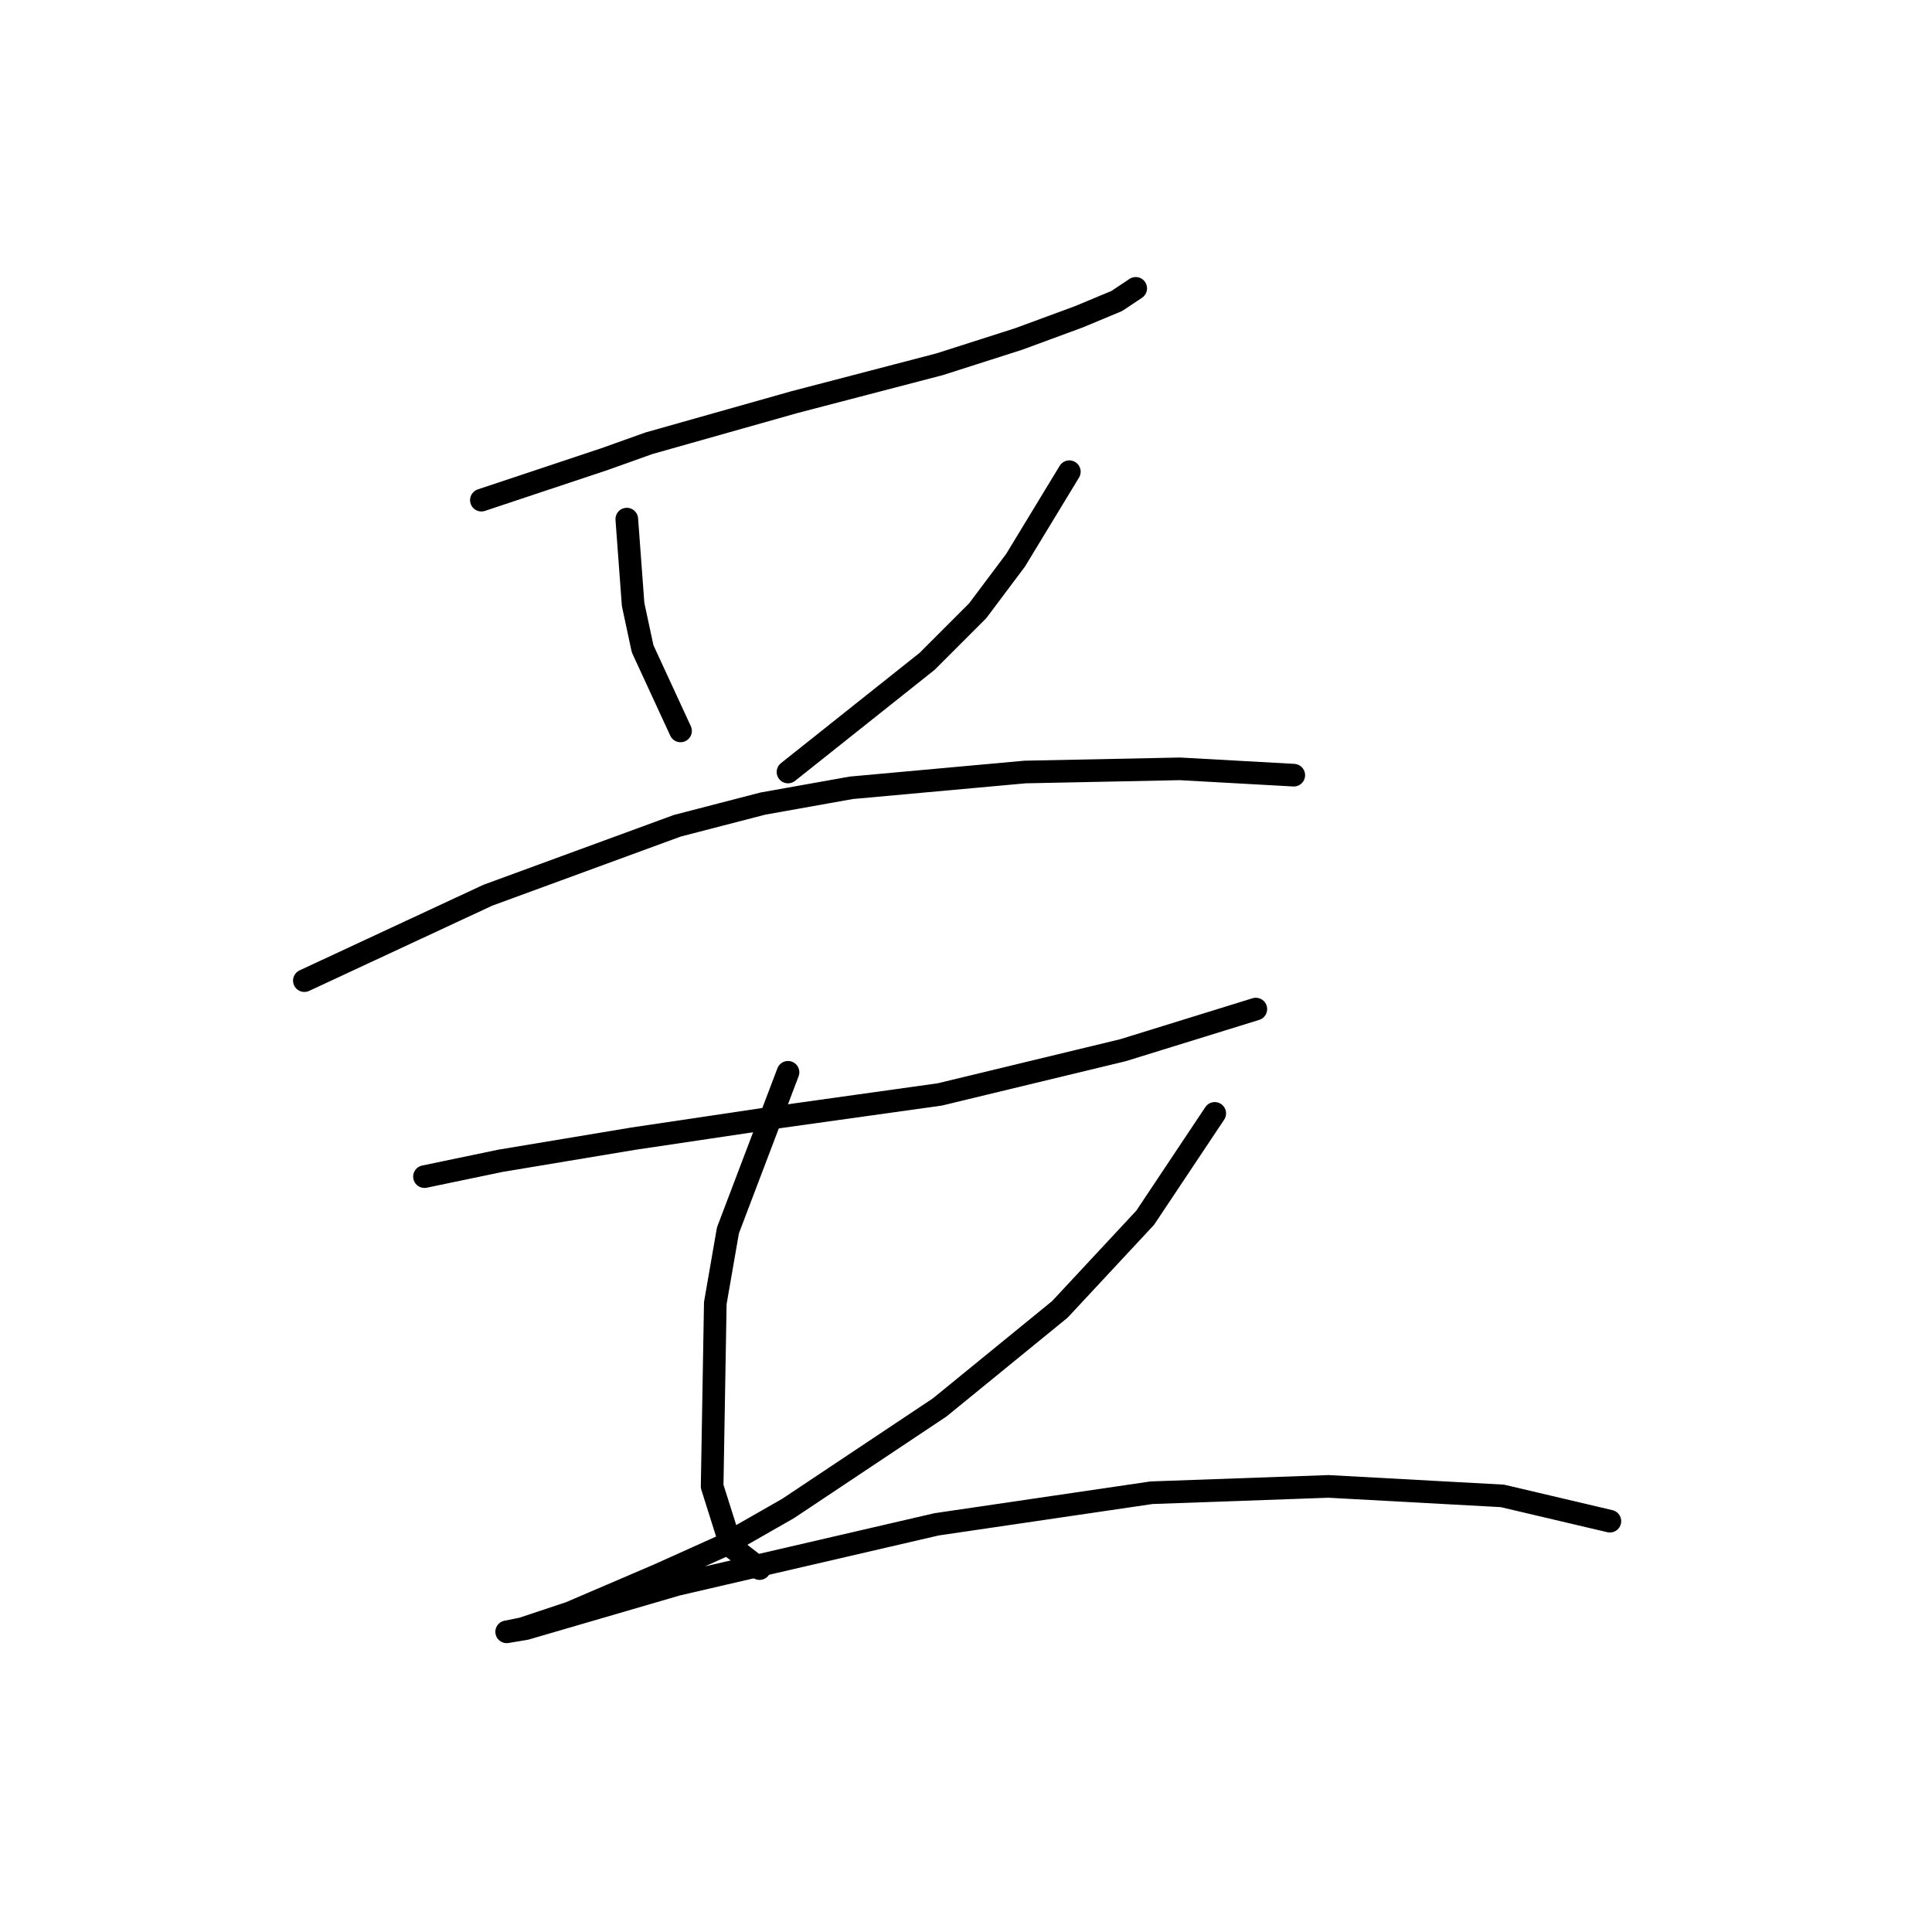 <?xml version="1.0" standalone="no"?>
    <svg width="256" height="256" xmlns="http://www.w3.org/2000/svg" version="1.1">
    <polyline stroke="black" stroke-width="3" stroke-linecap="round" fill="transparent" stroke-linejoin="round" points="63.786 66.273 80.121 60.828 85.985 58.734 105.252 53.289 124.52 48.262 134.991 44.911 142.95 41.979 147.976 39.885 150.489 38.21 150.489 38.21 " />
        <polyline stroke="black" stroke-width="3" stroke-linecap="round" fill="transparent" stroke-linejoin="round" points="83.053 68.786 83.891 80.095 85.147 85.959 90.174 96.85 90.174 96.85 " />
        <polyline stroke="black" stroke-width="3" stroke-linecap="round" fill="transparent" stroke-linejoin="round" points="141.693 62.503 134.572 74.231 129.546 80.933 122.844 87.635 104.415 102.295 104.415 102.295 " />
        <polyline stroke="black" stroke-width="3" stroke-linecap="round" fill="transparent" stroke-linejoin="round" points="40.33 129.939 64.623 118.63 89.755 109.415 101.064 106.483 112.792 104.389 135.829 102.295 156.353 101.876 171.432 102.714 171.432 102.714 " />
        <polyline stroke="black" stroke-width="3" stroke-linecap="round" fill="transparent" stroke-linejoin="round" points="56.246 155.908 66.299 153.814 83.891 150.882 103.577 147.95 124.52 145.018 148.813 139.154 166.405 133.709 166.405 133.709 " />
        <polyline stroke="black" stroke-width="3" stroke-linecap="round" fill="transparent" stroke-linejoin="round" points="104.415 142.086 96.456 163.029 94.781 172.663 94.362 196.956 96.875 204.914 100.645 207.846 100.645 207.846 " />
        <polyline stroke="black" stroke-width="3" stroke-linecap="round" fill="transparent" stroke-linejoin="round" points="160.96 147.531 151.746 161.353 140.436 173.5 124.52 186.485 104.415 199.888 95.619 204.914 87.242 208.684 75.514 213.71 69.231 215.805 67.137 216.224 69.65 215.805 89.755 209.941 124.101 201.982 152.583 197.794 176.039 196.956 199.076 198.213 213.317 201.564 213.317 201.564 " />
        </svg>